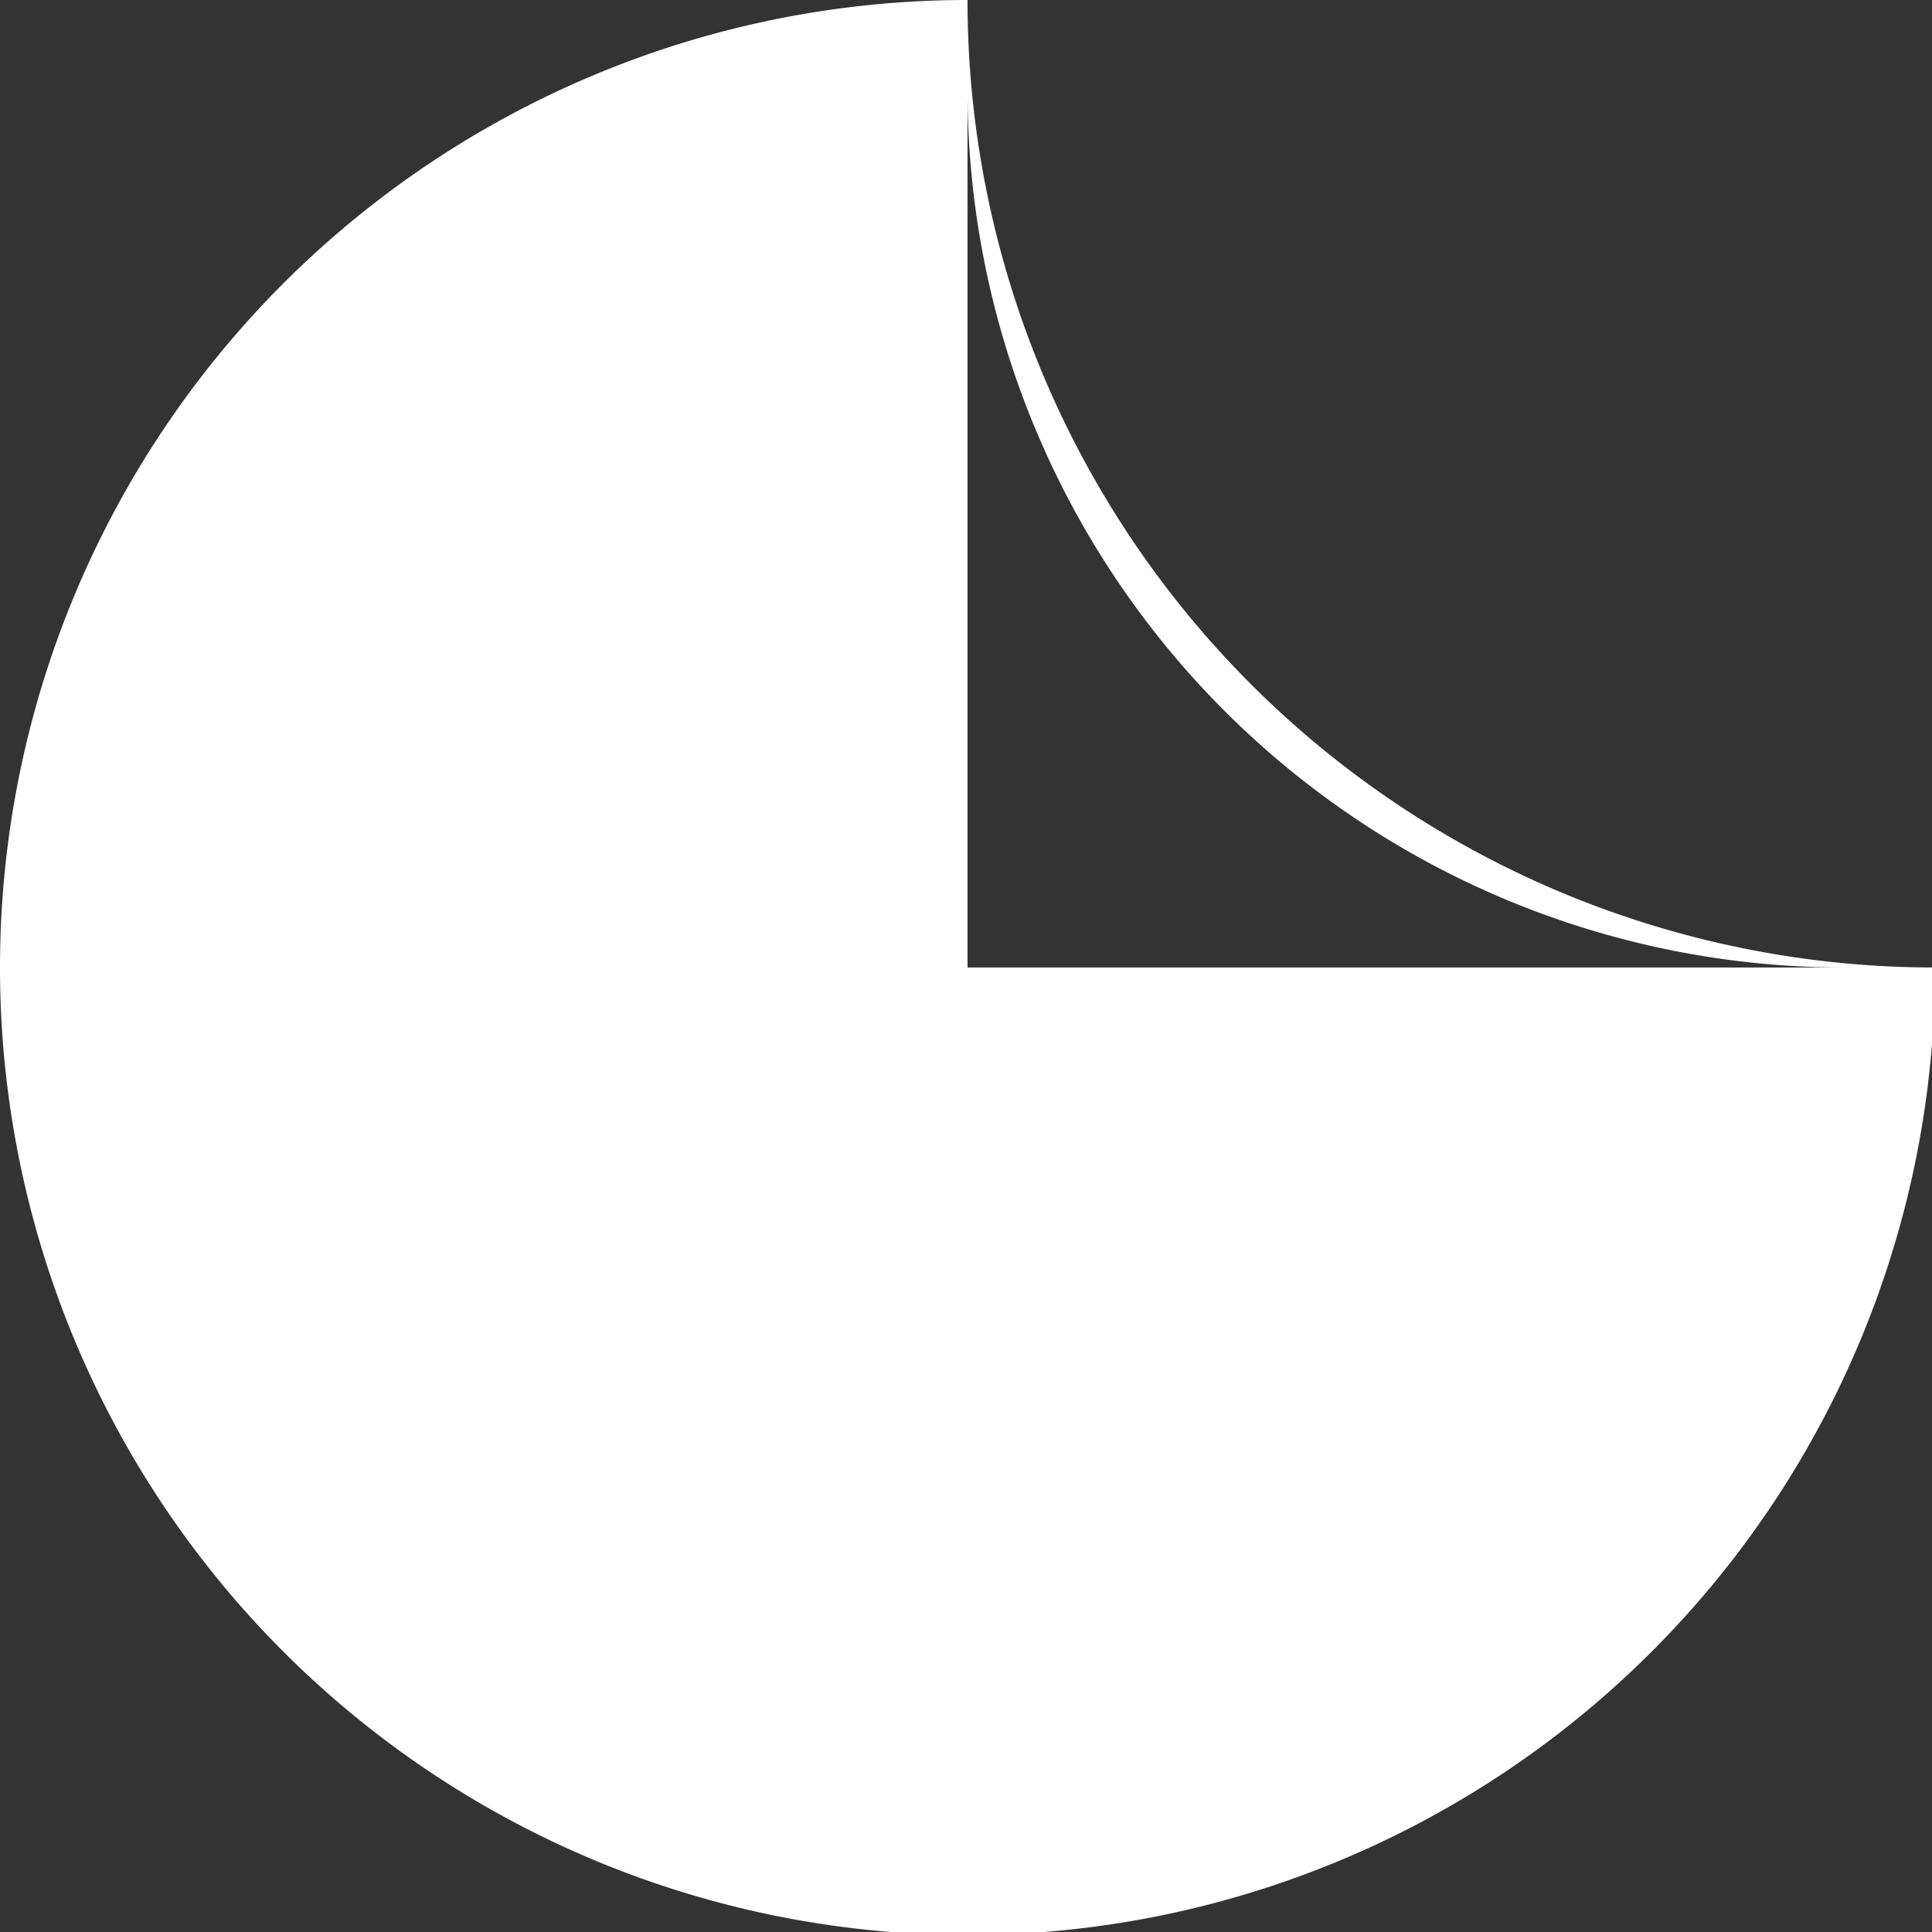 <?xml version="1.0" encoding="UTF-8" standalone="no"?>
<svg
   xmlns:dc="http://purl.org/dc/elements/1.1/"
   xmlns:cc="http://creativecommons.org/ns#"
   xmlns:rdf="http://www.w3.org/1999/02/22-rdf-syntax-ns#"
   xmlns:svg="http://www.w3.org/2000/svg"
   xmlns="http://www.w3.org/2000/svg"
   xmlns:sodipodi="http://sodipodi.sourceforge.net/DTD/sodipodi-0.dtd"
   xmlns:inkscape="http://www.inkscape.org/namespaces/inkscape"
   width="512"
   height="512"
   viewBox="0 0 135.467 135.467"
   version="1.1"
   id="svg8"
   inkscape:version="1.0.1 (3bc2e81, 2020-09-07)"
   sodipodi:docname="logo-light-monochrome.svg">
  <rect x="0" y="0" width="135.467" height="135.467" fill="#333333" stroke="none"/>
  <defs
     id="defs2" />
  <sodipodi:namedview
     id="base"
     pagecolor="#ffffff"
     bordercolor="#666666"
     borderopacity="1.0"
     inkscape:pageopacity="0.0"
     inkscape:pageshadow="2"
     inkscape:zoom="0.11170071"
     inkscape:cx="-1373.682"
     inkscape:cy="177.7084"
     inkscape:document-units="px"
     inkscape:current-layer="layer1"
     inkscape:document-rotation="0"
     showgrid="false"
     units="px"
     inkscape:snap-bbox="true"
     inkscape:bbox-paths="false"
     inkscape:bbox-nodes="false"
     inkscape:snap-bbox-edge-midpoints="false"
     inkscape:snap-bbox-midpoints="true"
     inkscape:snap-page="true"
     inkscape:window-width="1920"
     inkscape:window-height="1026"
     inkscape:window-x="0"
     inkscape:window-y="32"
     inkscape:window-maximized="1" />
  <g
     inkscape:label="Layer 1"
     inkscape:groupmode="layer"
     id="layer1">
    <path
       id="path833-6"
       style="fill:#ffffff;fill-opacity:1;stroke:none;stroke-width:5.248;stop-color:#000000"
       d="M 256 0 A 256 256 0 0 0 0 256 A 256 256 0 0 0 256 512 A 256 256 0 0 0 512 256 L 256 256 L 256 0 z M 512 256 A 256 256 0 0 0 511.996 254.654 A 256 256 0 0 1 512 256 z M 263.91 0.123 A 256 256 0 0 1 265.062 0.162 A 256 256 0 0 0 263.91 0.123 z M 276 0.783 A 256 256 0 0 1 276.918 0.857 A 256 256 0 0 0 276 0.783 z M 282.699 1.396 A 256 256 0 0 1 283.848 1.52 A 256 256 0 0 0 282.699 1.396 z M 285.373 1.691 A 256 256 0 0 1 288.045 2.014 A 256 256 0 0 0 285.373 1.691 z M 292.045 2.551 A 256 256 0 0 1 293.377 2.744 A 256 256 0 0 0 292.045 2.551 z M 294.707 2.943 A 256 256 0 0 1 295.744 3.105 A 256 256 0 0 0 294.707 2.943 z M 298.693 3.586 A 256 256 0 0 1 300.018 3.812 A 256 256 0 0 0 298.693 3.586 z M 310.58 5.887 A 256 256 0 0 1 311.779 6.15 A 256 256 0 0 0 310.58 5.887 z M 332.68 11.754 A 256 256 0 0 1 333.961 12.16 A 256 256 0 0 0 332.68 11.754 z M 346.662 16.592 A 256 256 0 0 1 347.92 17.072 A 256 256 0 0 0 346.662 16.592 z M 347.92 17.072 A 256 256 0 0 1 349.154 17.551 A 256 256 0 0 0 347.92 17.072 z M 372.48 28.035 A 256 256 0 0 1 373.436 28.525 A 256 256 0 0 0 372.48 28.035 z M 378.43 31.174 A 256 256 0 0 1 379.609 31.82 A 256 256 0 0 0 378.43 31.174 z M 381.959 33.133 A 256 256 0 0 1 383.115 33.789 A 256 256 0 0 0 381.959 33.133 z M 384.295 34.469 A 256 256 0 0 1 386.182 35.572 A 256 256 0 0 0 384.295 34.469 z M 406.83 49.152 A 256 256 0 0 1 407.615 49.727 A 256 256 0 0 0 406.83 49.152 z M 415.391 55.674 A 256 256 0 0 1 416.072 56.219 A 256 256 0 0 0 415.391 55.674 z M 428.695 67.023 A 256 256 0 0 1 429.686 67.934 A 256 256 0 0 0 428.695 67.023 z M 440.262 78.283 A 256 256 0 0 1 441.027 79.08 A 256 256 0 0 0 440.262 78.283 z M 445.773 84.182 A 256 256 0 0 1 446.34 84.811 A 256 256 0 0 0 445.773 84.182 z M 450.223 89.227 A 256 256 0 0 1 450.795 89.896 A 256 256 0 0 0 450.223 89.227 z M 458.715 99.66 A 256 256 0 0 1 459.277 100.391 A 256 256 0 0 0 458.715 99.66 z M 465.107 108.318 A 256 256 0 0 1 465.881 109.42 A 256 256 0 0 0 465.107 108.318 z M 466.648 110.525 A 256 256 0 0 1 467.41 111.633 A 256 256 0 0 0 466.648 110.525 z M 476.088 125.244 A 256 256 0 0 1 476.428 125.818 A 256 256 0 0 0 476.088 125.244 z M 486.877 145.404 A 256 256 0 0 1 488.027 147.838 A 256 256 0 0 0 486.877 145.404 z M 488.027 147.838 A 256 256 0 0 1 488.592 149.059 A 256 256 0 0 0 488.027 147.838 z M 497.207 170.238 A 256 256 0 0 1 497.535 171.168 A 256 256 0 0 0 497.207 170.238 z M 499.377 176.605 A 256 256 0 0 1 499.662 177.488 A 256 256 0 0 0 499.377 176.605 z M 501.379 183.027 A 256 256 0 0 1 501.689 184.078 A 256 256 0 0 0 501.379 183.027 z M 504.873 196.018 A 256 256 0 0 1 505.115 197.035 A 256 256 0 0 0 504.873 196.018 z M 506.363 202.578 A 256 256 0 0 1 506.641 203.895 A 256 256 0 0 0 506.363 202.578 z M 508.609 214.477 A 256 256 0 0 1 508.824 215.805 A 256 256 0 0 0 508.609 214.477 z M 510.979 233.158 A 256 256 0 0 1 511.09 234.428 A 256 256 0 0 0 510.979 233.158 z M 511.402 238.523 A 256 256 0 0 1 511.572 241.209 A 256 256 0 0 0 511.402 238.523 z M 511.773 245.24 A 256 256 0 0 1 511.82 246.451 A 256 256 0 0 0 511.773 245.24 z "
       transform="scale(0.265)" />
    <path
       id="path2399"
       style="fill:#ffffff;stroke-width:14.302;stop-color:#000000;fill-opacity:1"
       d="M 256 0 A 256 -256 0 0 0 0 256 A 256 -256 0 0 0 256 512 A 256 -256 0 0 0 512 256 A 256 -256 0 0 0 256 0 z M 256 24 A 232 -232 0 0 1 488 256 A 232 -232 0 0 1 256 488 A 232 -232 0 0 1 24 256 A 232 -232 0 0 1 256 24 z "
       transform="scale(0.265)" />
  </g>
</svg>
